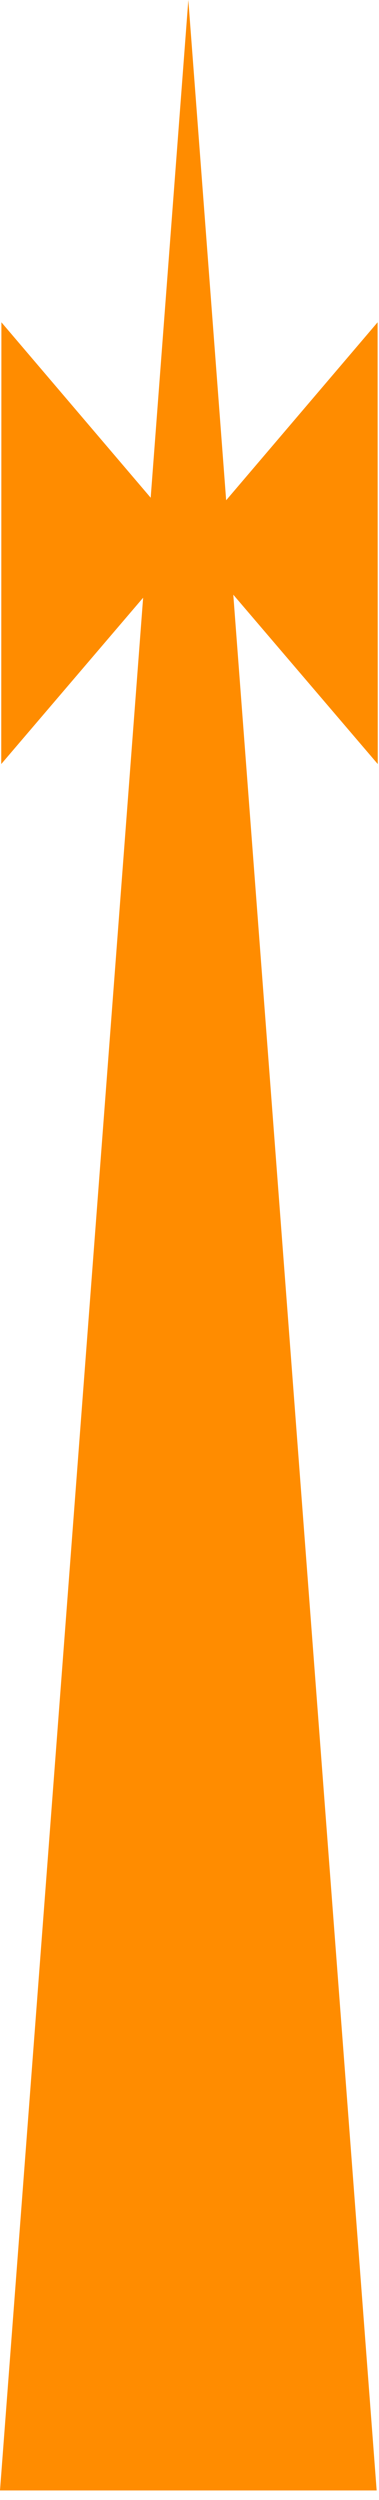 <?xml version="1.0" encoding="UTF-8" standalone="no"?><!DOCTYPE svg PUBLIC "-//W3C//DTD SVG 1.1//EN" "http://www.w3.org/Graphics/SVG/1.1/DTD/svg11.dtd"><svg width="100%" height="100%" viewBox="0 0 22 145" version="1.1" xmlns="http://www.w3.org/2000/svg" xmlns:xlink="http://www.w3.org/1999/xlink" xml:space="preserve" xmlns:serif="http://www.serif.com/" style="fill-rule:evenodd;clip-rule:evenodd;stroke-linejoin:round;stroke-miterlimit:2;"><path d="M13.128,29.015l8.791,-10.323l0.009,25.623l-8.386,-9.823l8.322,109.952l-21.864,0l8.308,-109.777l-8.236,9.648l0.009,-25.623l8.666,10.176l2.185,-28.868l2.196,29.015Z" style="fill:#ff8c00;"/></svg>
